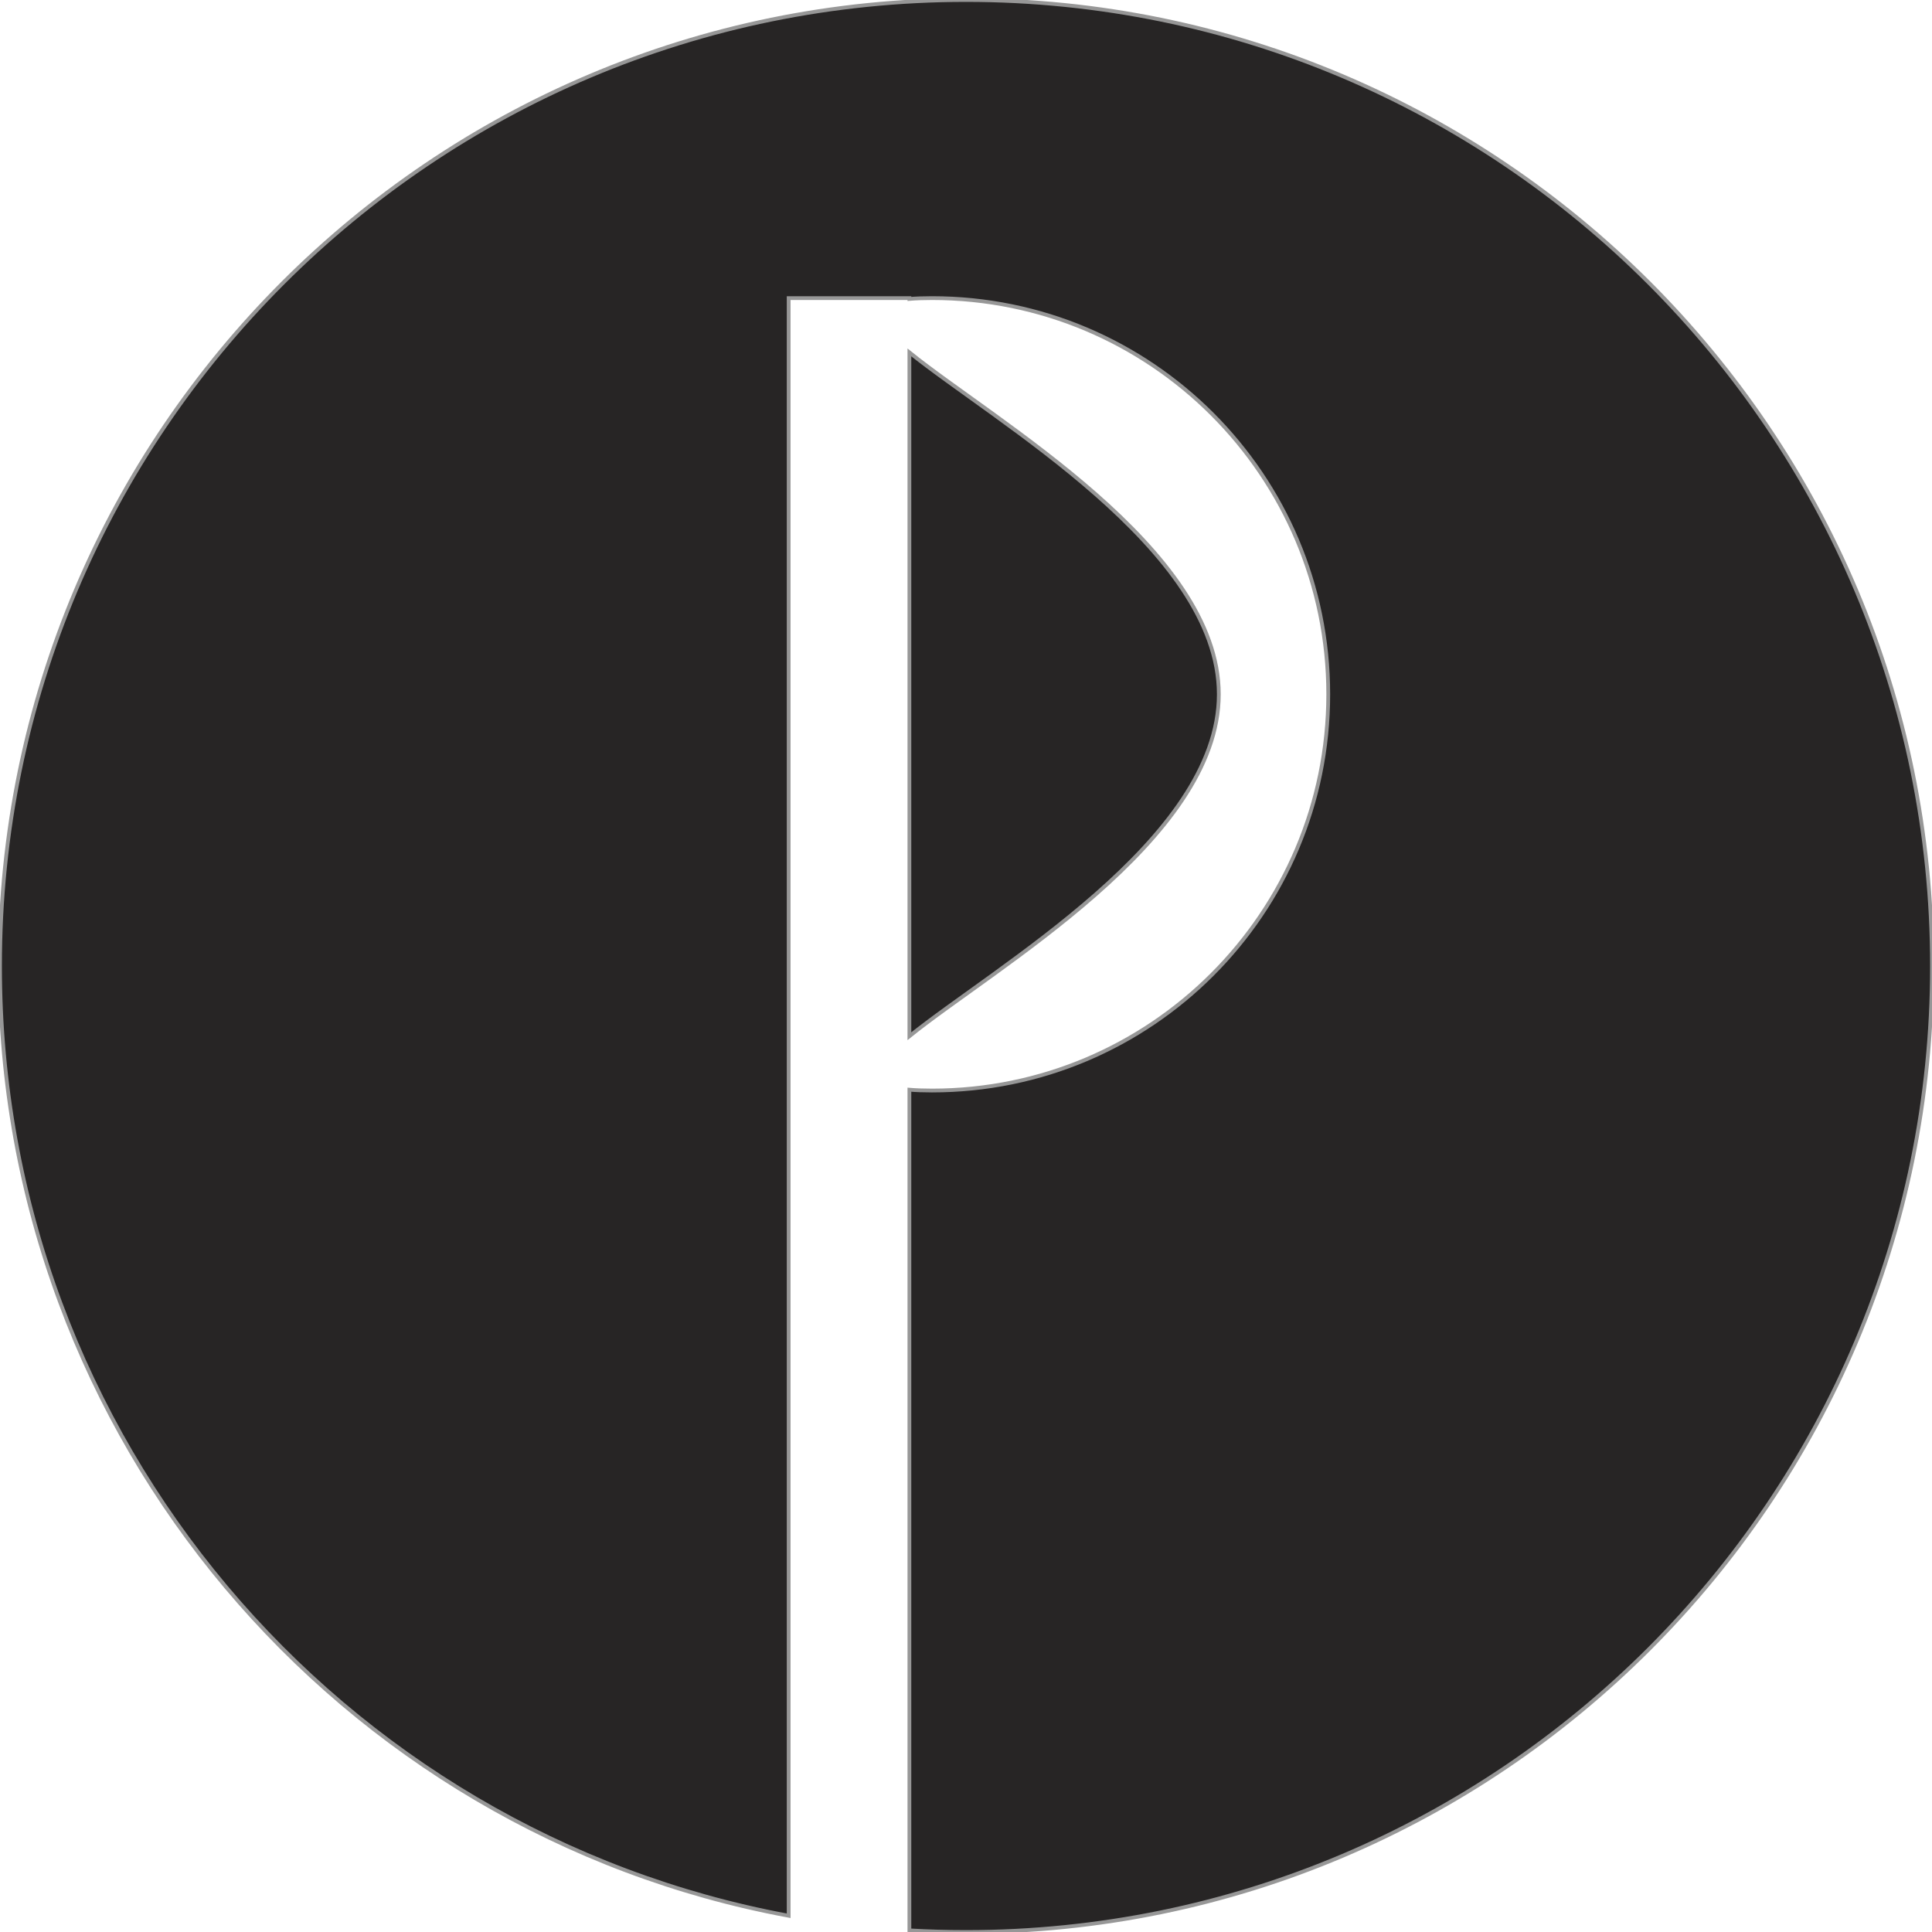 <svg xmlns="http://www.w3.org/2000/svg" width="512" height="512" viewBox="0 0 512 512">
  <path fill="#272525" fill-rule="evenodd" stroke="#979797" d="M241,79.218 L241,79 L209,79 L209,507.695 C90.063,485.625 0,381.33 0,256 C0,114.615 114.615,0 256,0 C397.385,0 512,114.615 512,256 C512,397.385 397.385,512 256,512 C250.965,512 245.963,511.855 241,511.568 L241,288.782 C242.713,288.926 244.706,289 247,289 C304.99,289 352,241.99 352,184 C352,126.01 304.99,79 247,79 C244.706,79 242.713,79.074 241,79.218 Z M241,93.392 C263.571,111.63 323,145.38 323,184 C323,222.62 263.571,256.37 241,274.608 L241,93.392 Z"/>
</svg>
